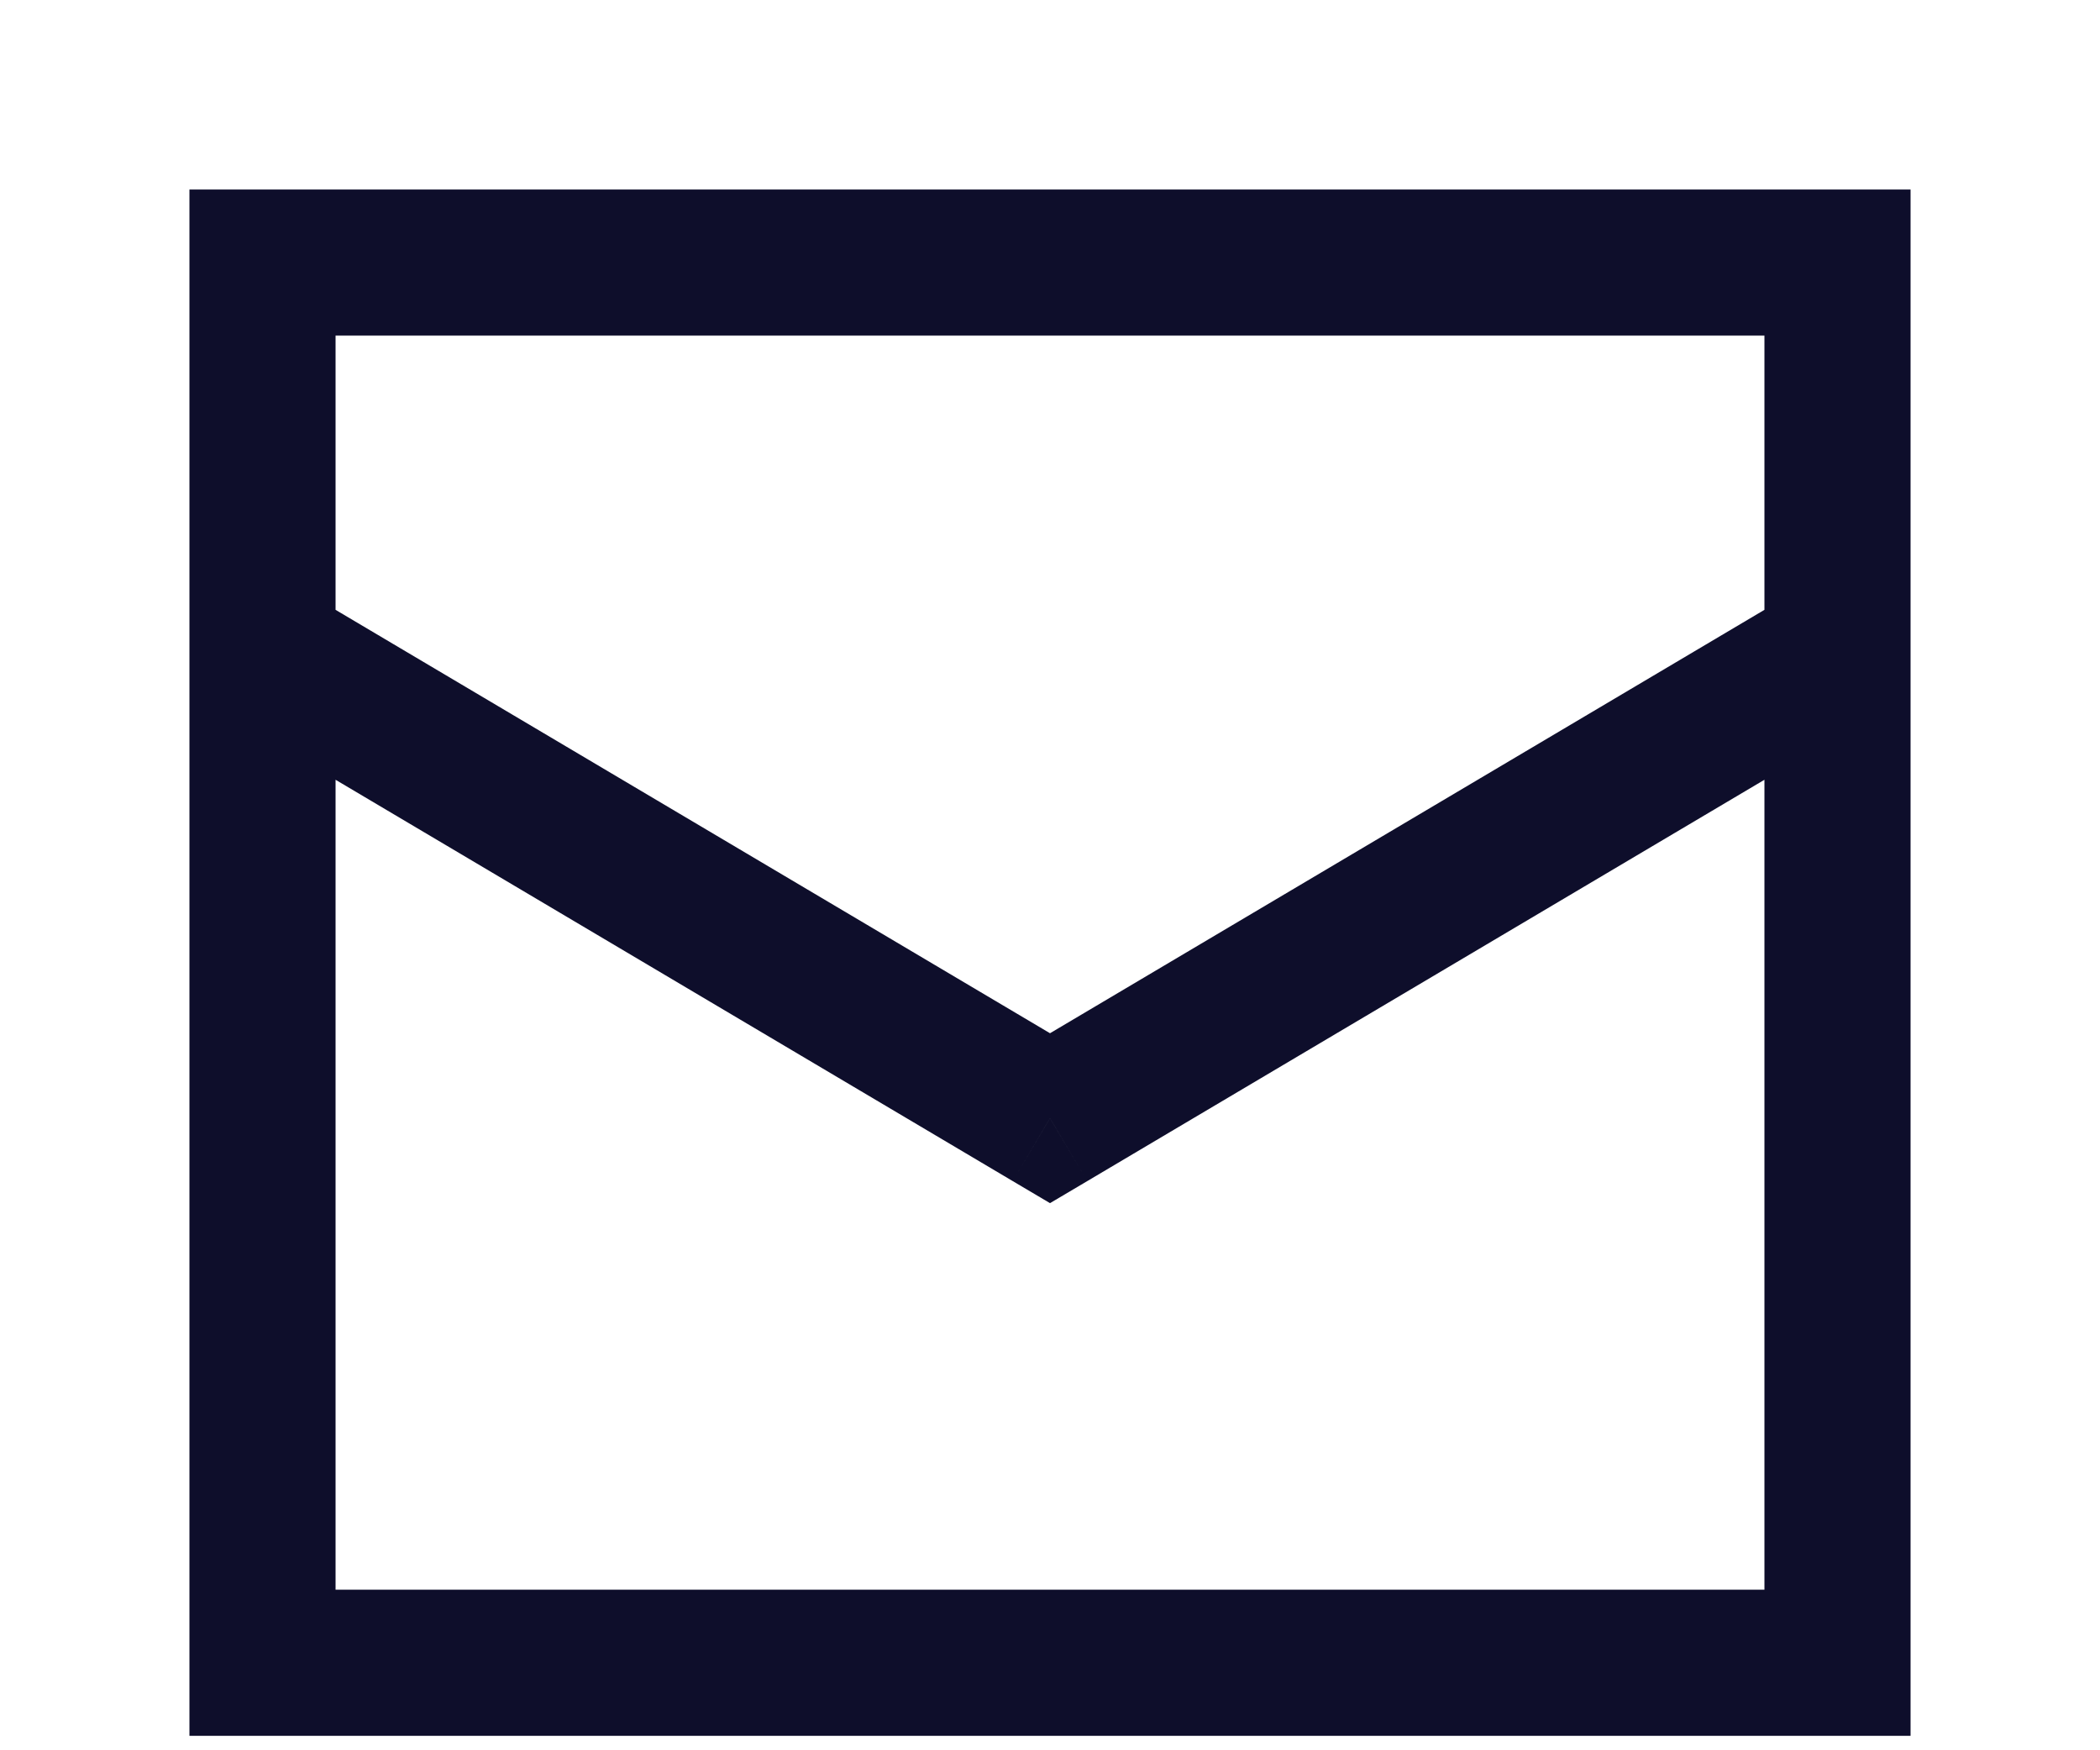 <svg width="24" height="20" viewBox="0 0 24 20" fill="none" xmlns="http://www.w3.org/2000/svg">
<path d="M3 19H2.165V19.835H3V19ZM21 19V19.835H21.835V19H21ZM21 3H21.835V2.165H21V3ZM3 3V2.165H2.165V3H3ZM12 12.778L11.574 13.496L12 13.748L12.426 13.496L12 12.778ZM2.165 7.444V19H3.835V7.444H2.165ZM3 19.835H21V18.165H3V19.835ZM21.835 19V7.444H20.165V19H21.835ZM21.835 7.444V3H20.165V7.444H21.835ZM21 2.165H3V3.835H21V2.165ZM2.165 3V7.444H3.835V3H2.165ZM2.574 8.163L11.574 13.496L12.426 12.059L3.426 6.726L2.574 8.163ZM12.426 13.496L21.426 8.163L20.574 6.726L11.574 12.059L12.426 13.496Z" fill="#0E0E2B"/>
</svg>
